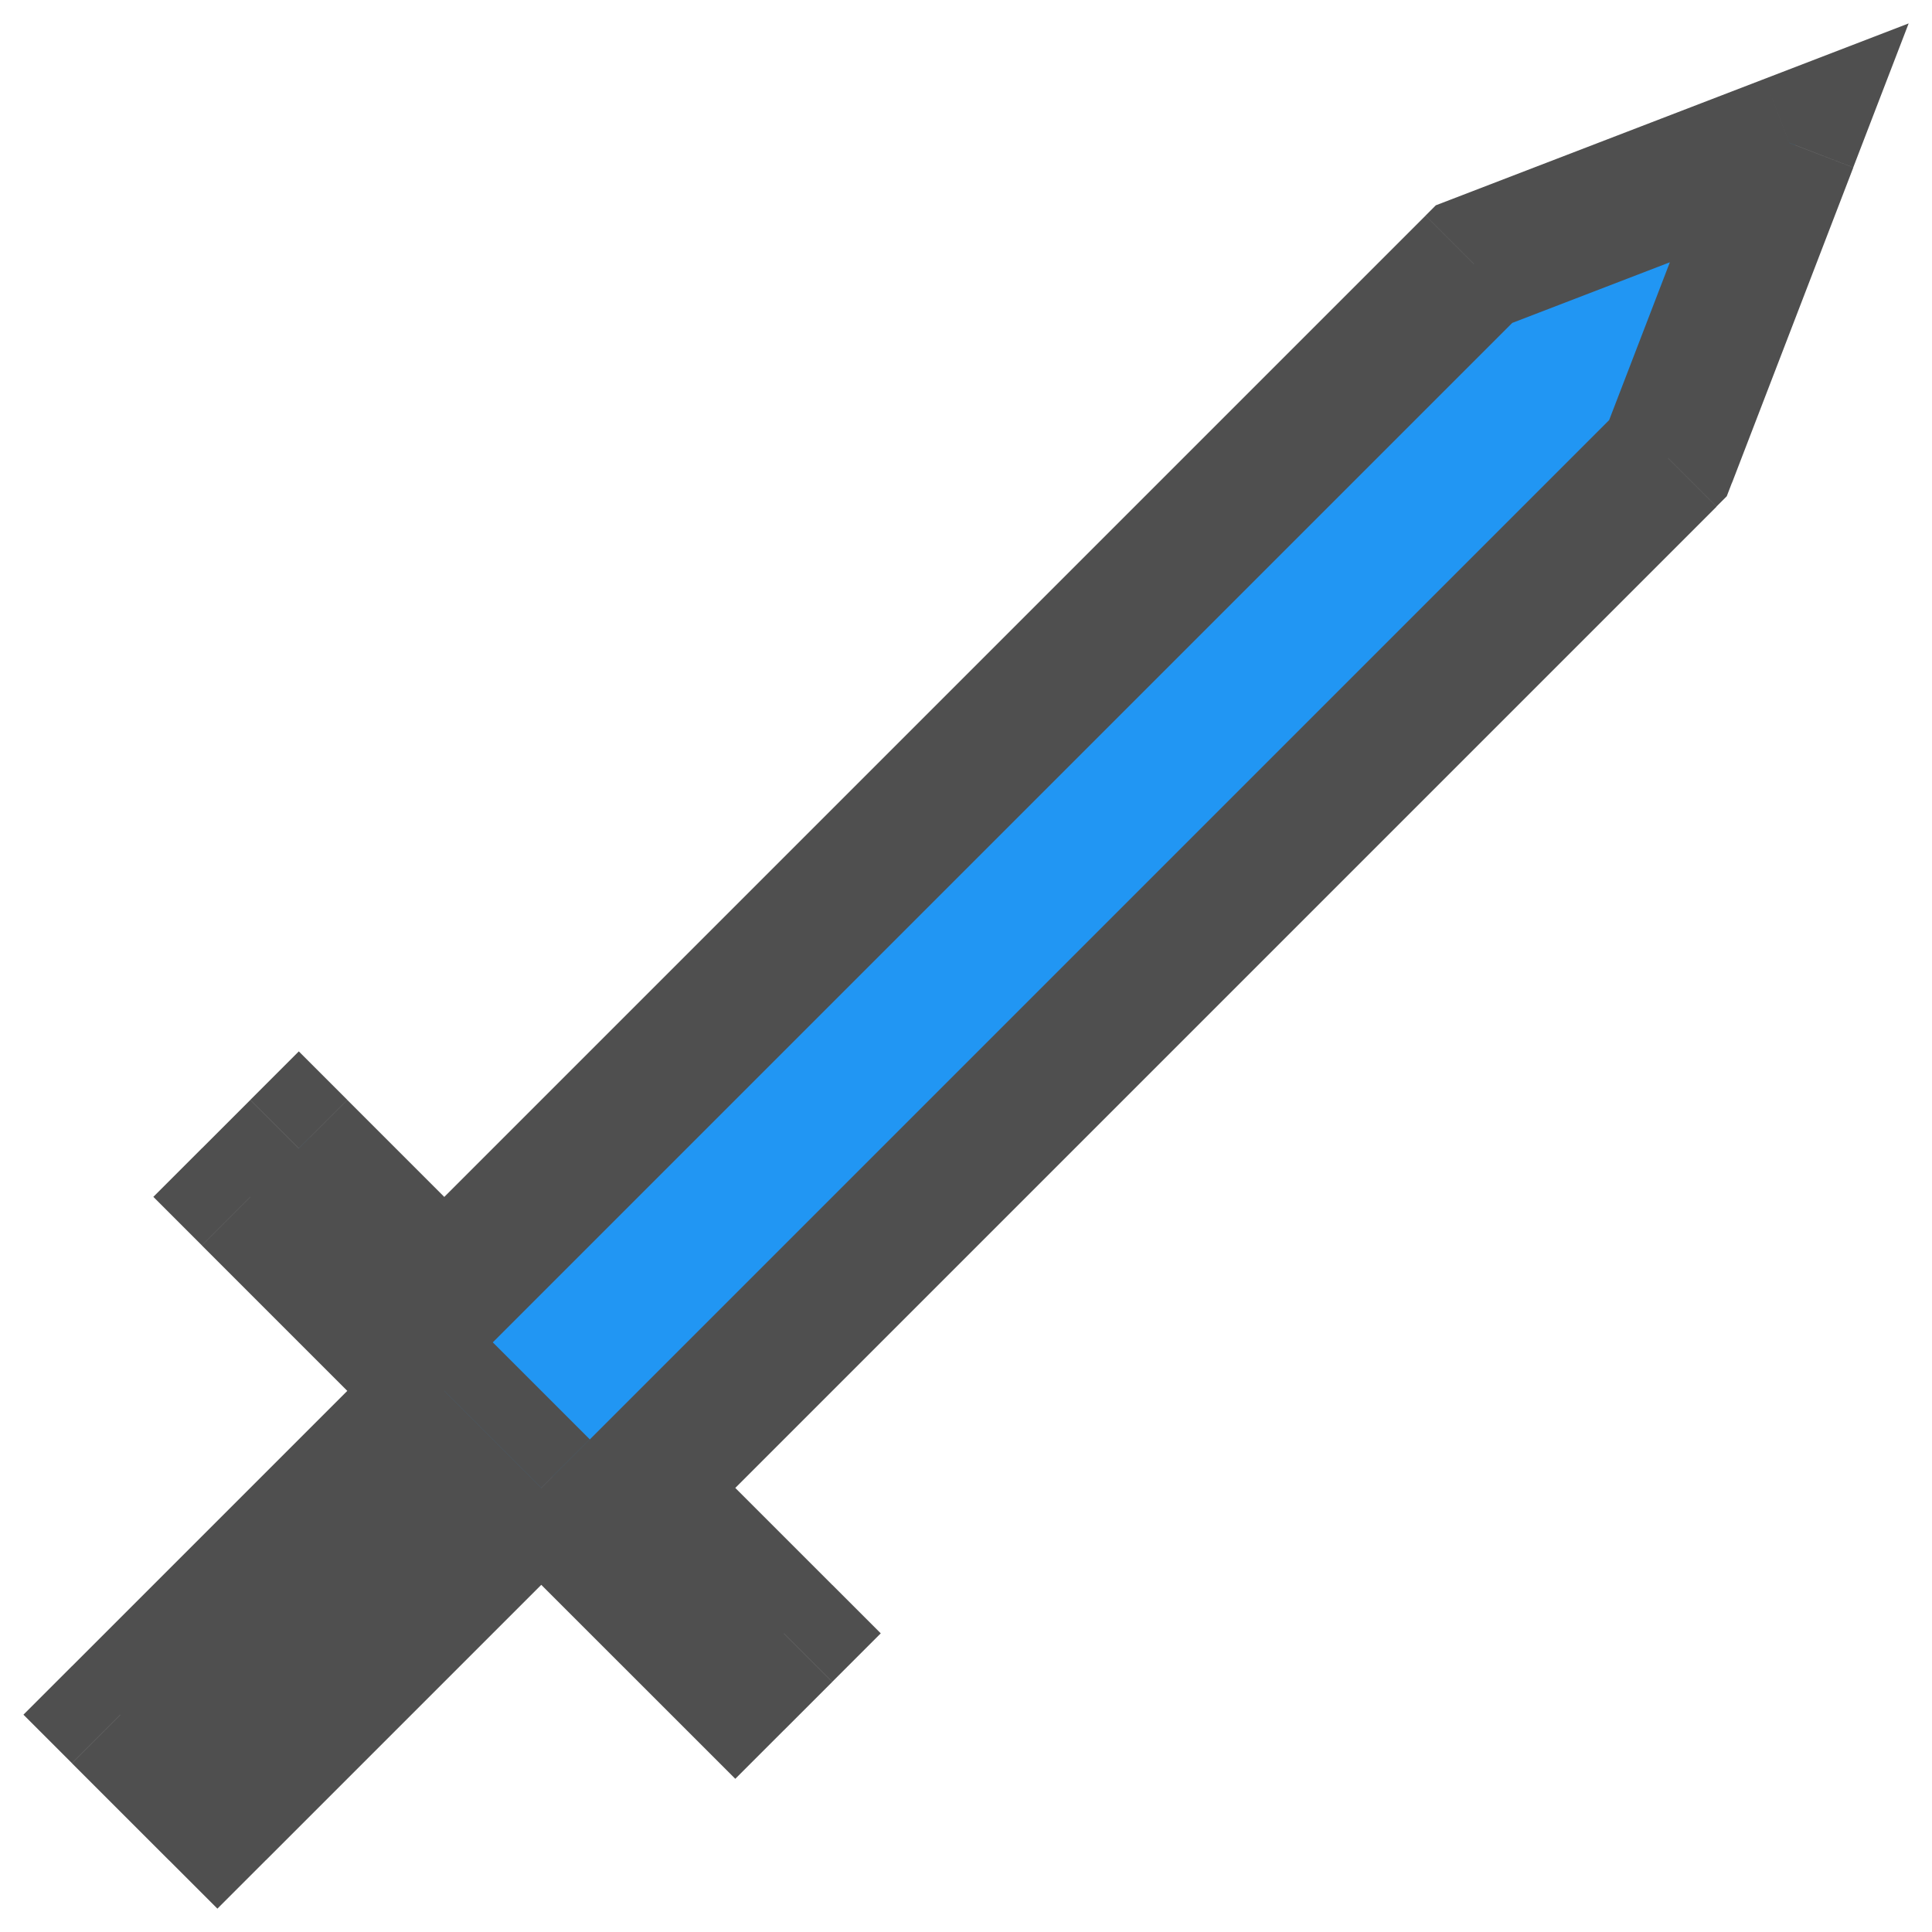 <svg fill="none" height="24" viewBox="0 0 24 24" width="24" xmlns="http://www.w3.org/2000/svg" xmlns:xlink="http://www.w3.org/1999/xlink"><mask id="a" fill="#000" height="35.355" maskUnits="userSpaceOnUse" width="35.355" x=".321" y="-.095"><path d="m.321-.095h35.355v35.355h-35.355z" fill="#fff"/><path clip-rule="evenodd" d="m27.545 10.865 1.768-4.596-4.596 1.768-15.014 15.014-2.121-2.121-.707.707 2.828 2.828-4.722 4.722 1.414 1.414 4.722-4.722 2.829 2.829.707-.707-2.121-2.121z" fill="#000" fill-rule="evenodd"/></mask><path clip-rule="evenodd" d="m20.859 5.55 1.506-3.916-3.916 1.506-12.792 12.792-1.807-1.807-.602.602 2.41 2.41-4.023 4.023 1.205 1.205 4.023-4.023 2.41 2.41.602-.602-1.807-1.807z" fill="#2196f3" fill-rule="evenodd" stroke-width=".852"/><path d="m29.313 6.269.933.359.808-2.1-2.1.808zm-1.768 4.596.707.707.15-.15.076-.198zm-2.828-2.828-.359-.933-.198.076-.15.15zm-15.014 15.014-.707.707.707.707.707-.707zm-2.121-2.121.707-.707-.707-.707-.707.707zm-.707.707-.707-.707-.707.707.707.707zm2.828 2.828.707.707.707-.707-.707-.707zm-4.722 4.722-.707-.707-.707.707.707.707zm1.414 1.414-.707.707.707.707.707-.707zm4.722-4.722.707-.707-.707-.707-.707.707zm2.829 2.829-.707.707.707.707.707-.707zm.707-.707.707.707.707-.707-.707-.707zm-2.121-2.121-.707-.707-.707.707.707.707zm15.848-19.969-1.768 4.596 1.867.718 1.768-4.596zm-3.304 3.06 4.596-1.768-.718-1.867-4.596 1.768zm-14.666 14.788 15.014-15.014-1.414-1.414-15.014 15.014zm-3.535-2.121 2.121 2.121 1.414-1.414-2.121-2.121zm.707.707.707-.707-1.414-1.414-.707.707zm2.828 1.414-2.828-2.828-1.414 1.414 2.828 2.828zm-4.722 6.136 4.722-4.722-1.414-1.414-4.722 4.722zm1.414 0-1.414-1.414-1.414 1.414 1.414 1.414zm3.308-4.722-4.722 4.722 1.414 1.414 4.722-4.722zm4.243 2.829-2.829-2.829-1.414 1.414 2.829 2.828zm-.707-.707-.707.707 1.414 1.414.707-.707zm-2.121-.707 2.121 2.121 1.414-1.414-2.121-2.121zm15.014-16.428-15.014 15.014 1.414 1.414 15.014-15.014z" fill="#4f4f4f" mask="url(#a)" transform="matrix(.852 0 0 .852 -2.748 -3.567)"/></svg>